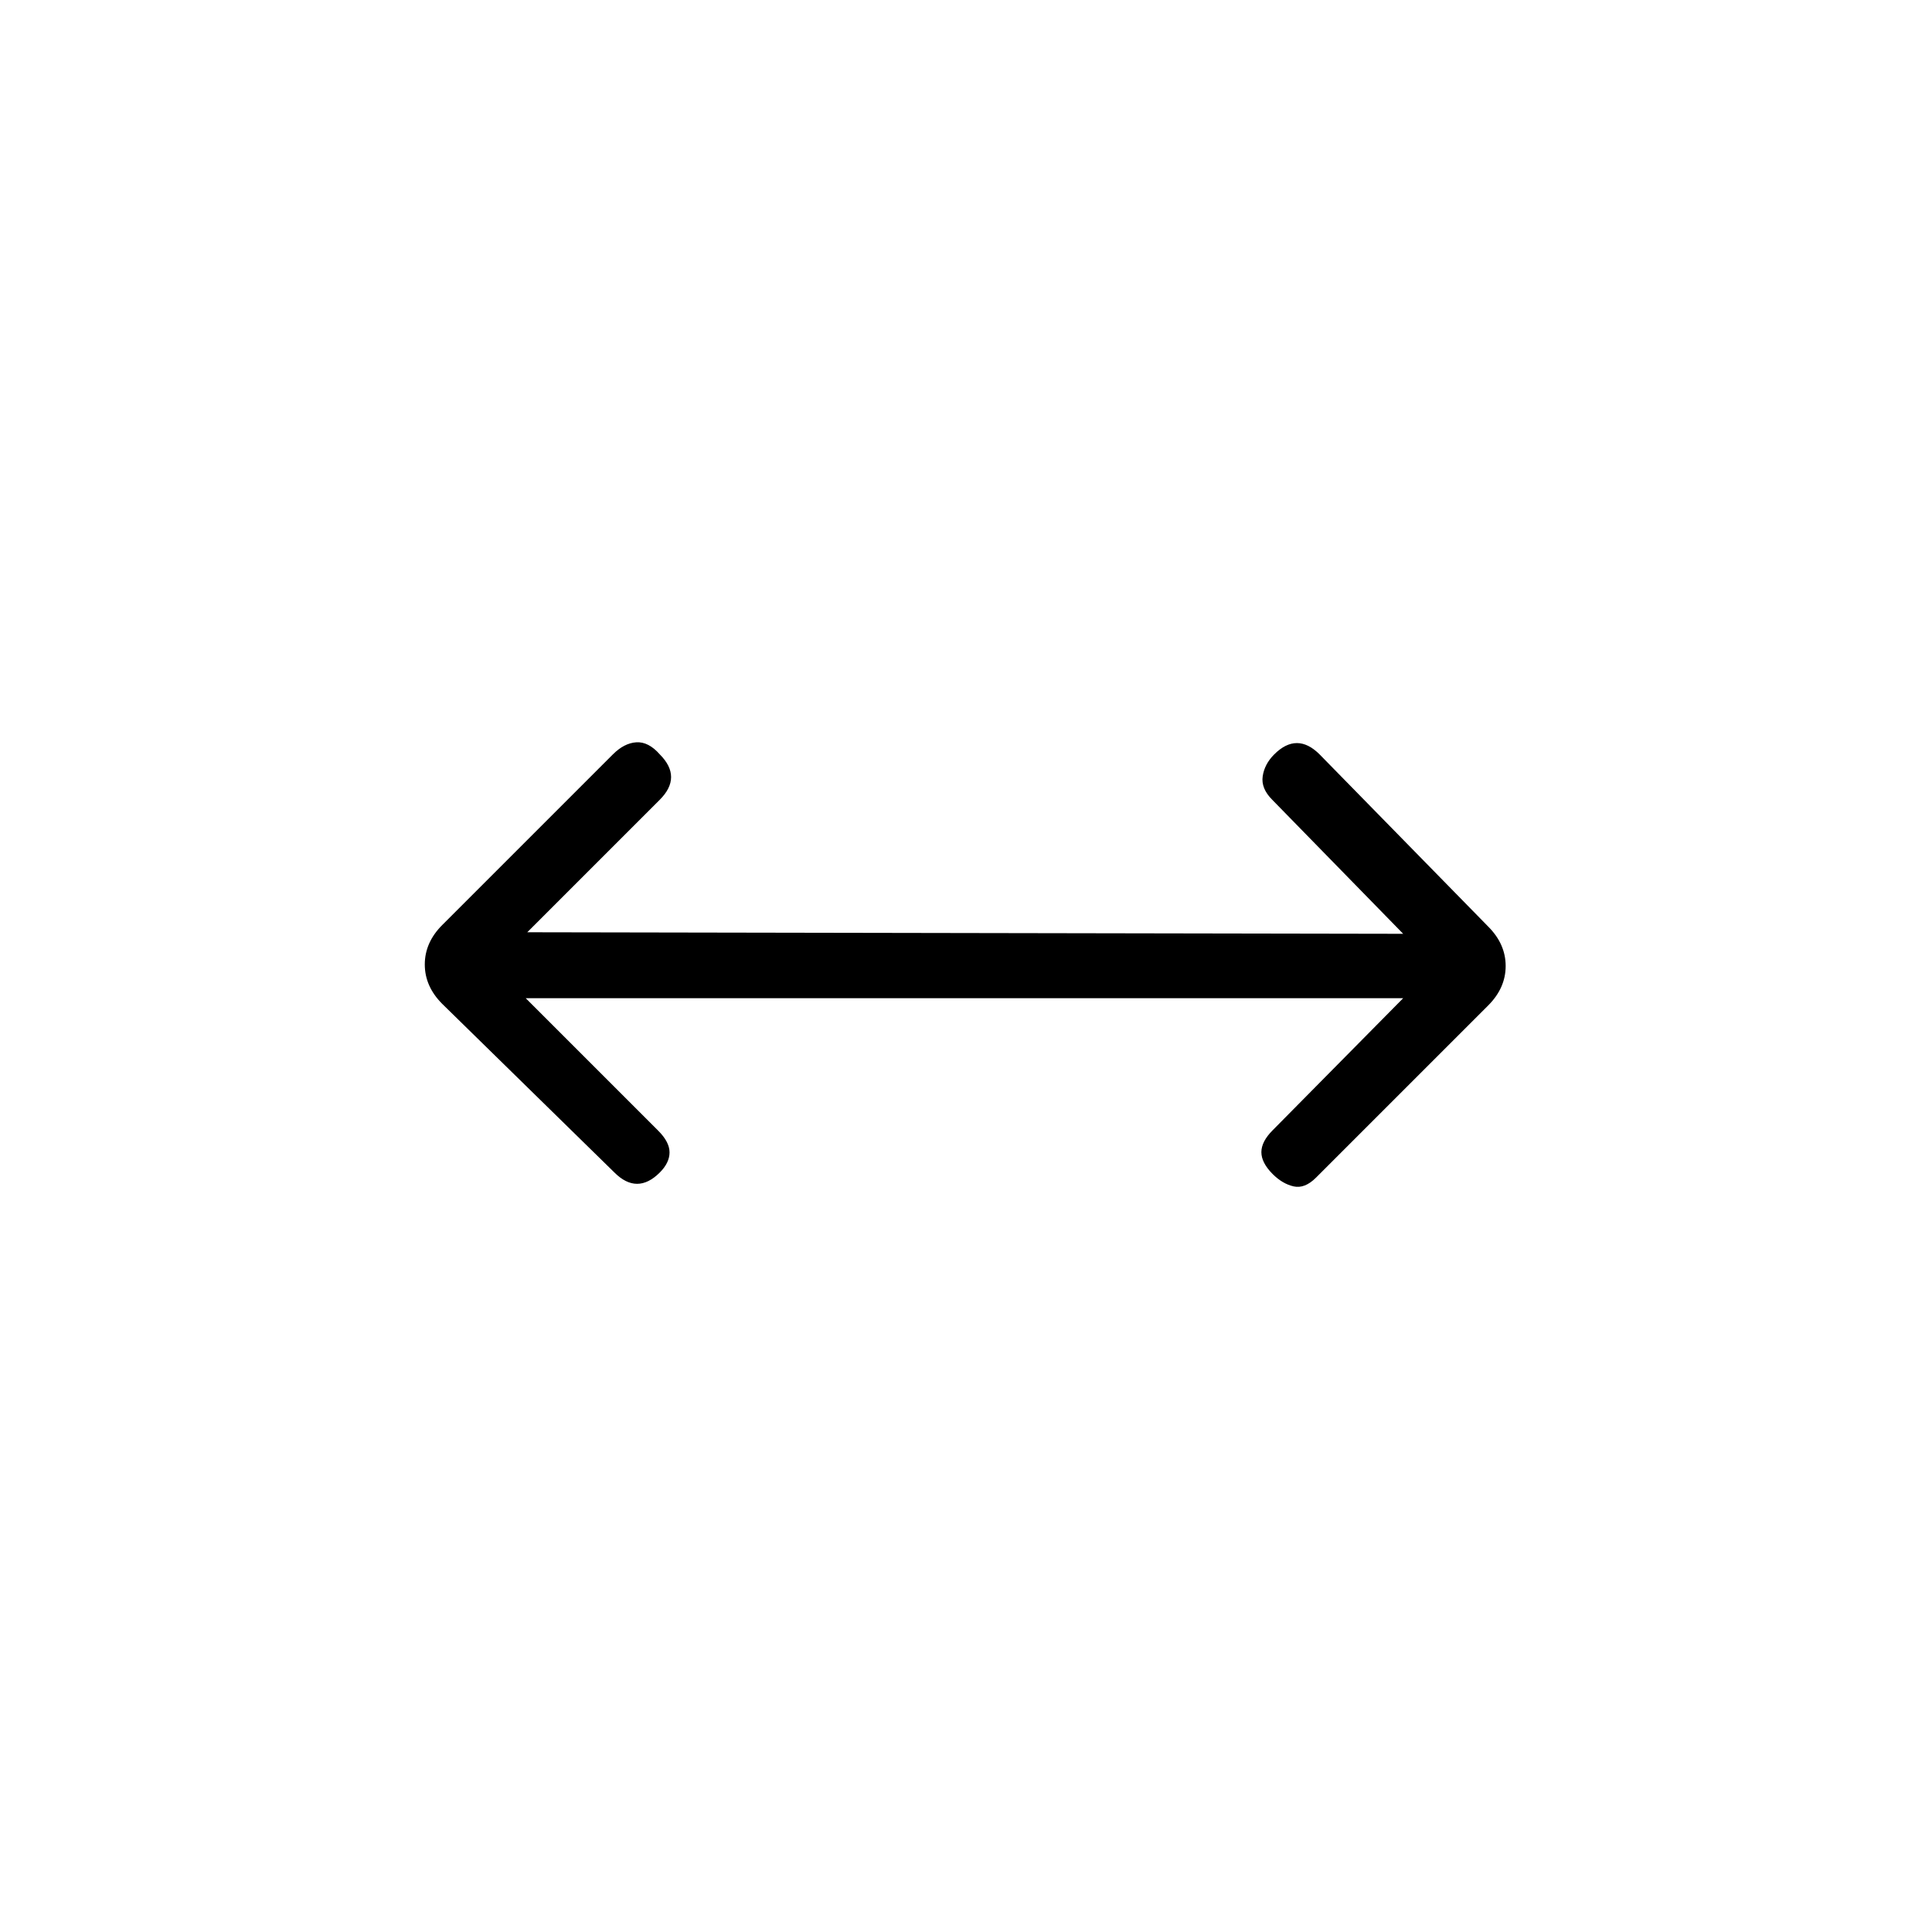 <svg xmlns="http://www.w3.org/2000/svg" height="20" viewBox="0 96 960 960" width="20"><path d="m261.231 592 65.846 65.846q5.615 5.615 5.615 10.769t-4.846 10q-5.615 5.616-11.269 5.616t-11.27-5.616l-85.538-83.769q-8.692-8.692-8.692-19.615 0-10.923 8.692-19.616l84.769-84.769q5.616-5.615 11.654-6 6.039-.385 11.654 6 5.615 5.615 5.615 11.269t-5.615 11.27L262 559.231l435.231.769-65.077-66.615q-5.615-5.616-4.731-11.654.885-6.039 5.731-10.885 5.615-5.615 11.269-5.615t11.27 5.615l83.769 85.539q8.692 8.692 8.692 19.615 0 10.923-8.692 19.615l-85.539 85.539q-5.615 5.615-11.154 4.346-5.538-1.269-10.384-6.115-5.616-5.616-5.616-10.885t5.616-10.885L697.231 592h-436Z"/></svg>